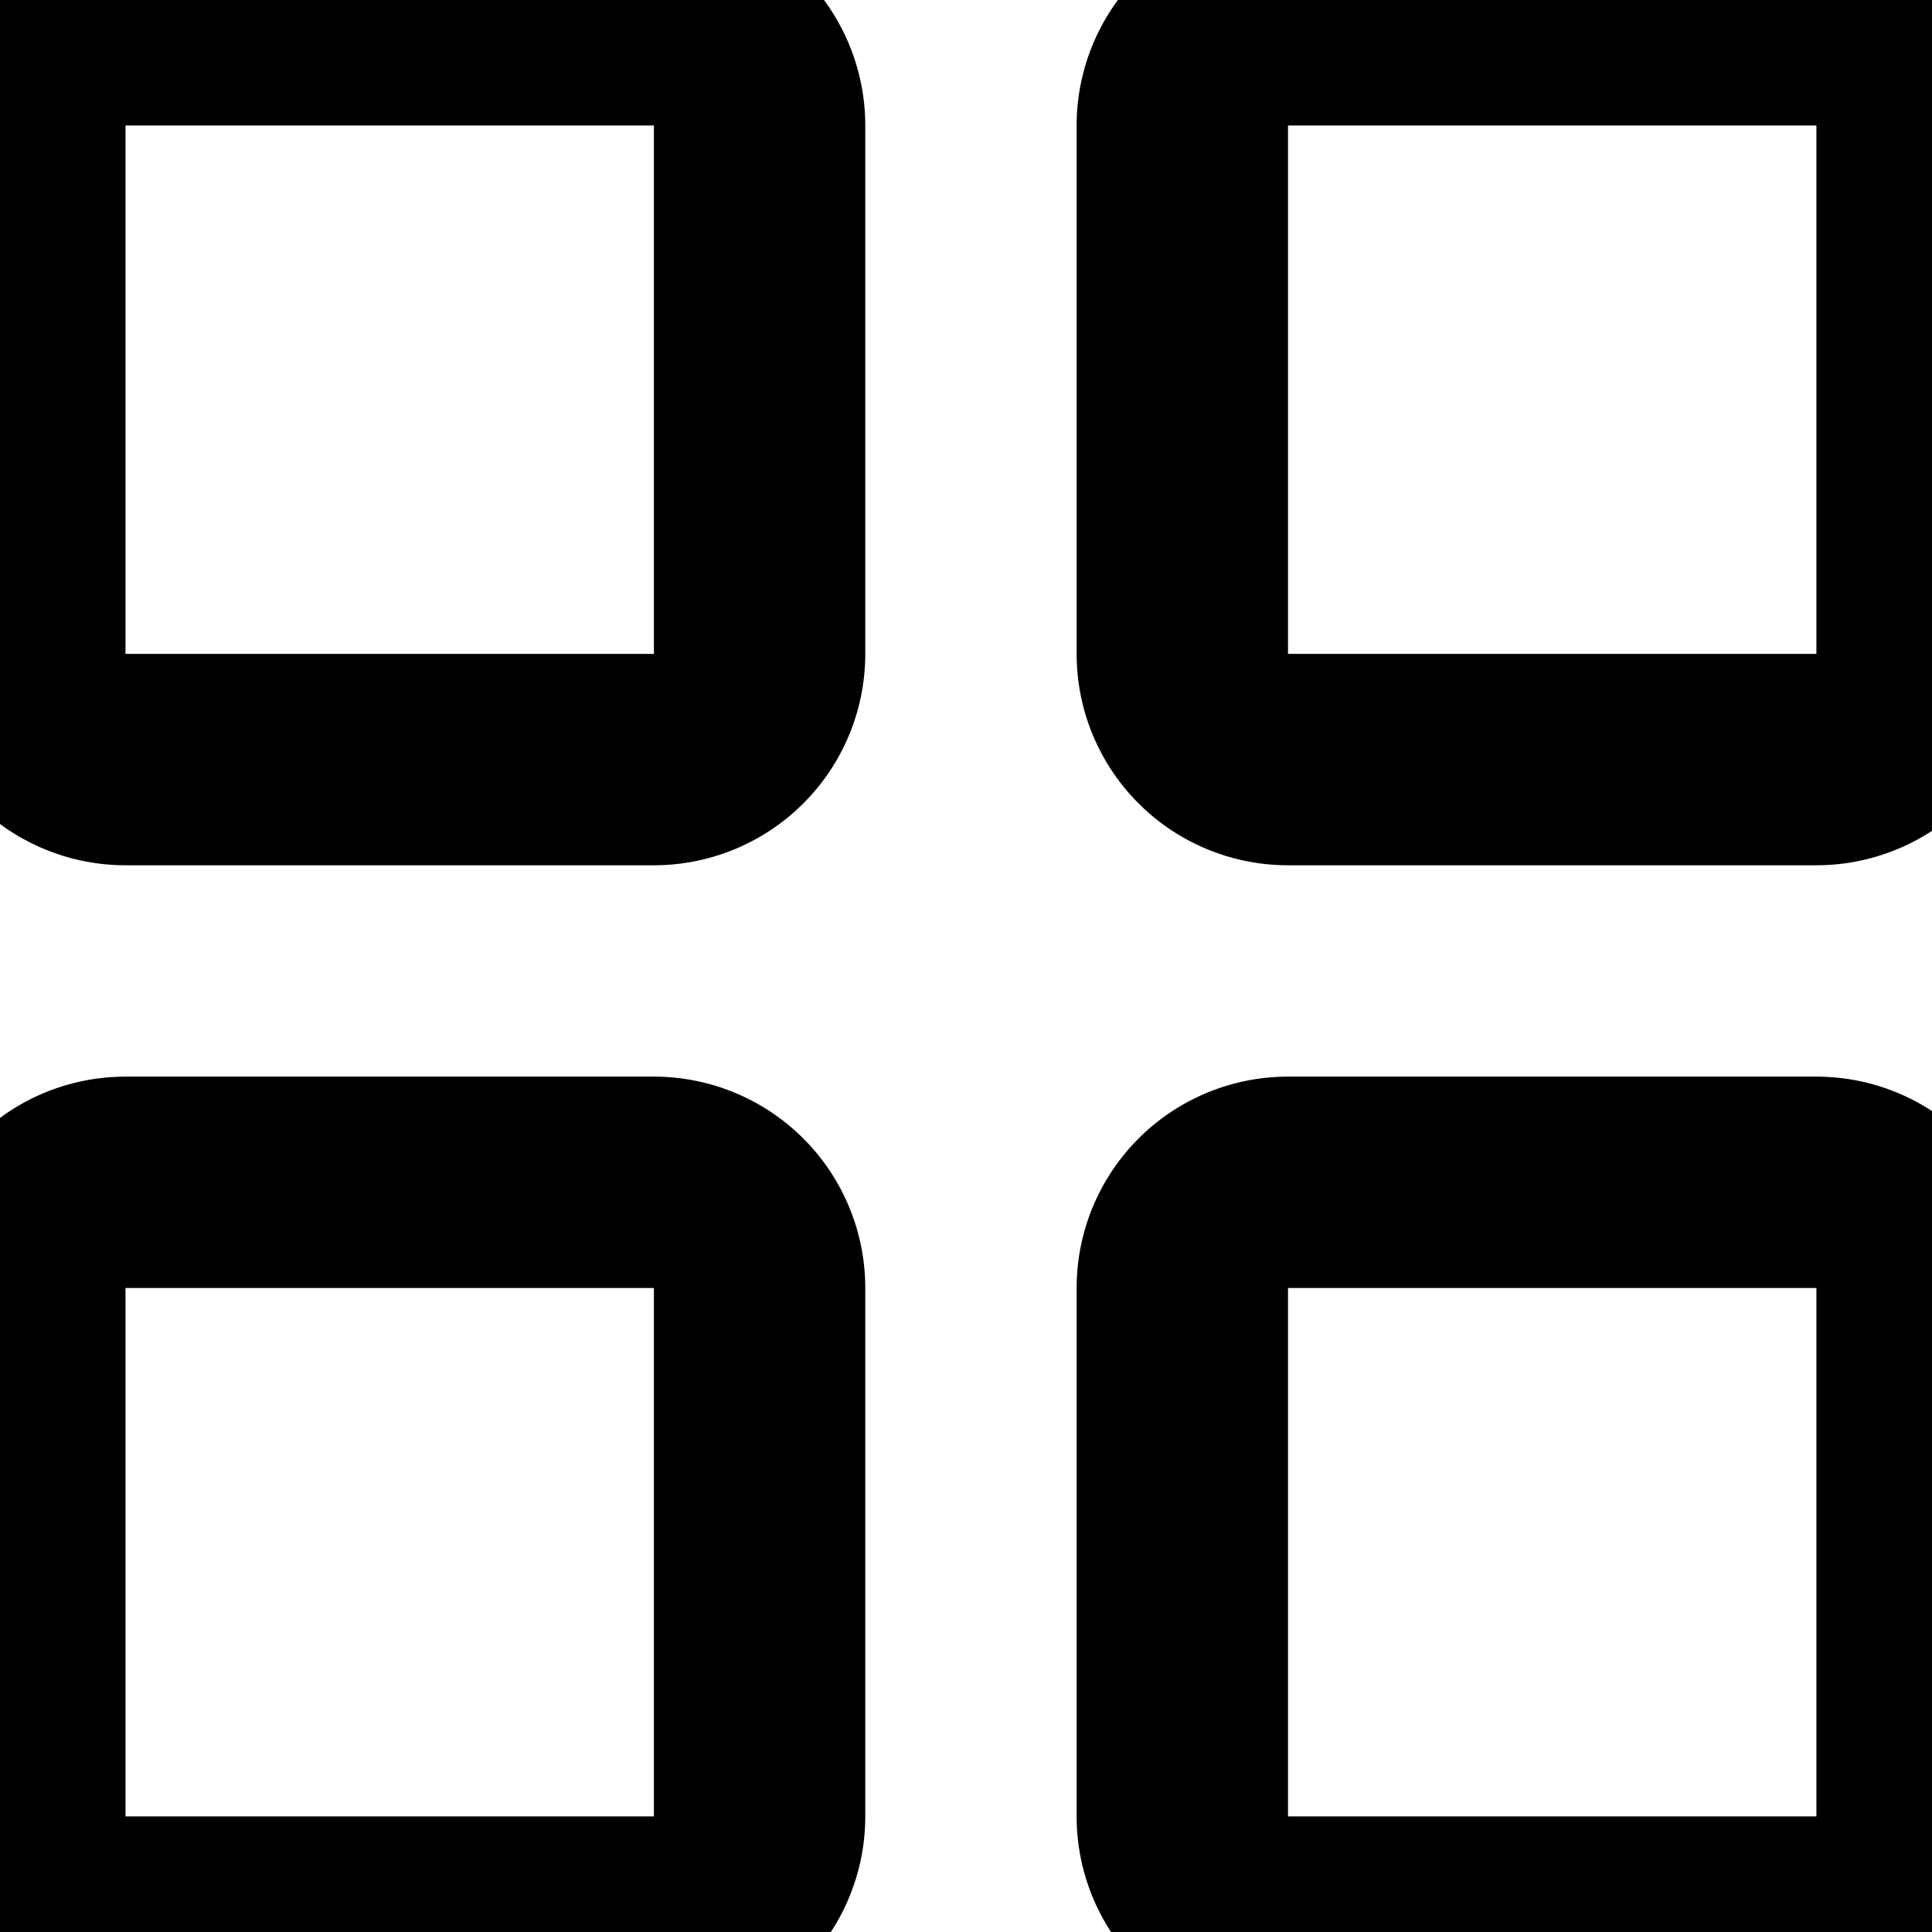 <?xml version="1.0" standalone="no"?><!DOCTYPE svg PUBLIC "-//W3C//DTD SVG 1.1//EN" "http://www.w3.org/Graphics/SVG/1.1/DTD/svg11.dtd"><svg t="1741050401204" class="icon" width="240" height="240" viewBox="120 120 780 780" version="1.1" xmlns="http://www.w3.org/2000/svg" p-id="4686" xmlns:xlink="http://www.w3.org/1999/xlink"><path d="M85.333 170.667a85.333 85.333 0 0 1 85.333-85.333h213.333a85.333 85.333 0 0 1 85.333 85.333v213.333a85.333 85.333 0 0 1-85.333 85.333H170.667a85.333 85.333 0 0 1-85.333-85.333V170.667z m298.667 0H170.667v213.333h213.333V170.667zM85.333 640a85.333 85.333 0 0 1 85.333-85.333h213.333a85.333 85.333 0 0 1 85.333 85.333v213.333a85.333 85.333 0 0 1-85.333 85.333H170.667a85.333 85.333 0 0 1-85.333-85.333v-213.333z m298.667 0H170.667v213.333h213.333v-213.333zM554.667 170.667a85.333 85.333 0 0 1 85.333-85.333h213.333a85.333 85.333 0 0 1 85.333 85.333v213.333a85.333 85.333 0 0 1-85.333 85.333h-213.333a85.333 85.333 0 0 1-85.333-85.333V170.667z m298.667 0h-213.333v213.333h213.333V170.667zM554.667 640a85.333 85.333 0 0 1 85.333-85.333h213.333a85.333 85.333 0 0 1 85.333 85.333v213.333a85.333 85.333 0 0 1-85.333 85.333h-213.333a85.333 85.333 0 0 1-85.333-85.333v-213.333z m298.667 0h-213.333v213.333h213.333v-213.333z" p-id="4687"></path></svg>